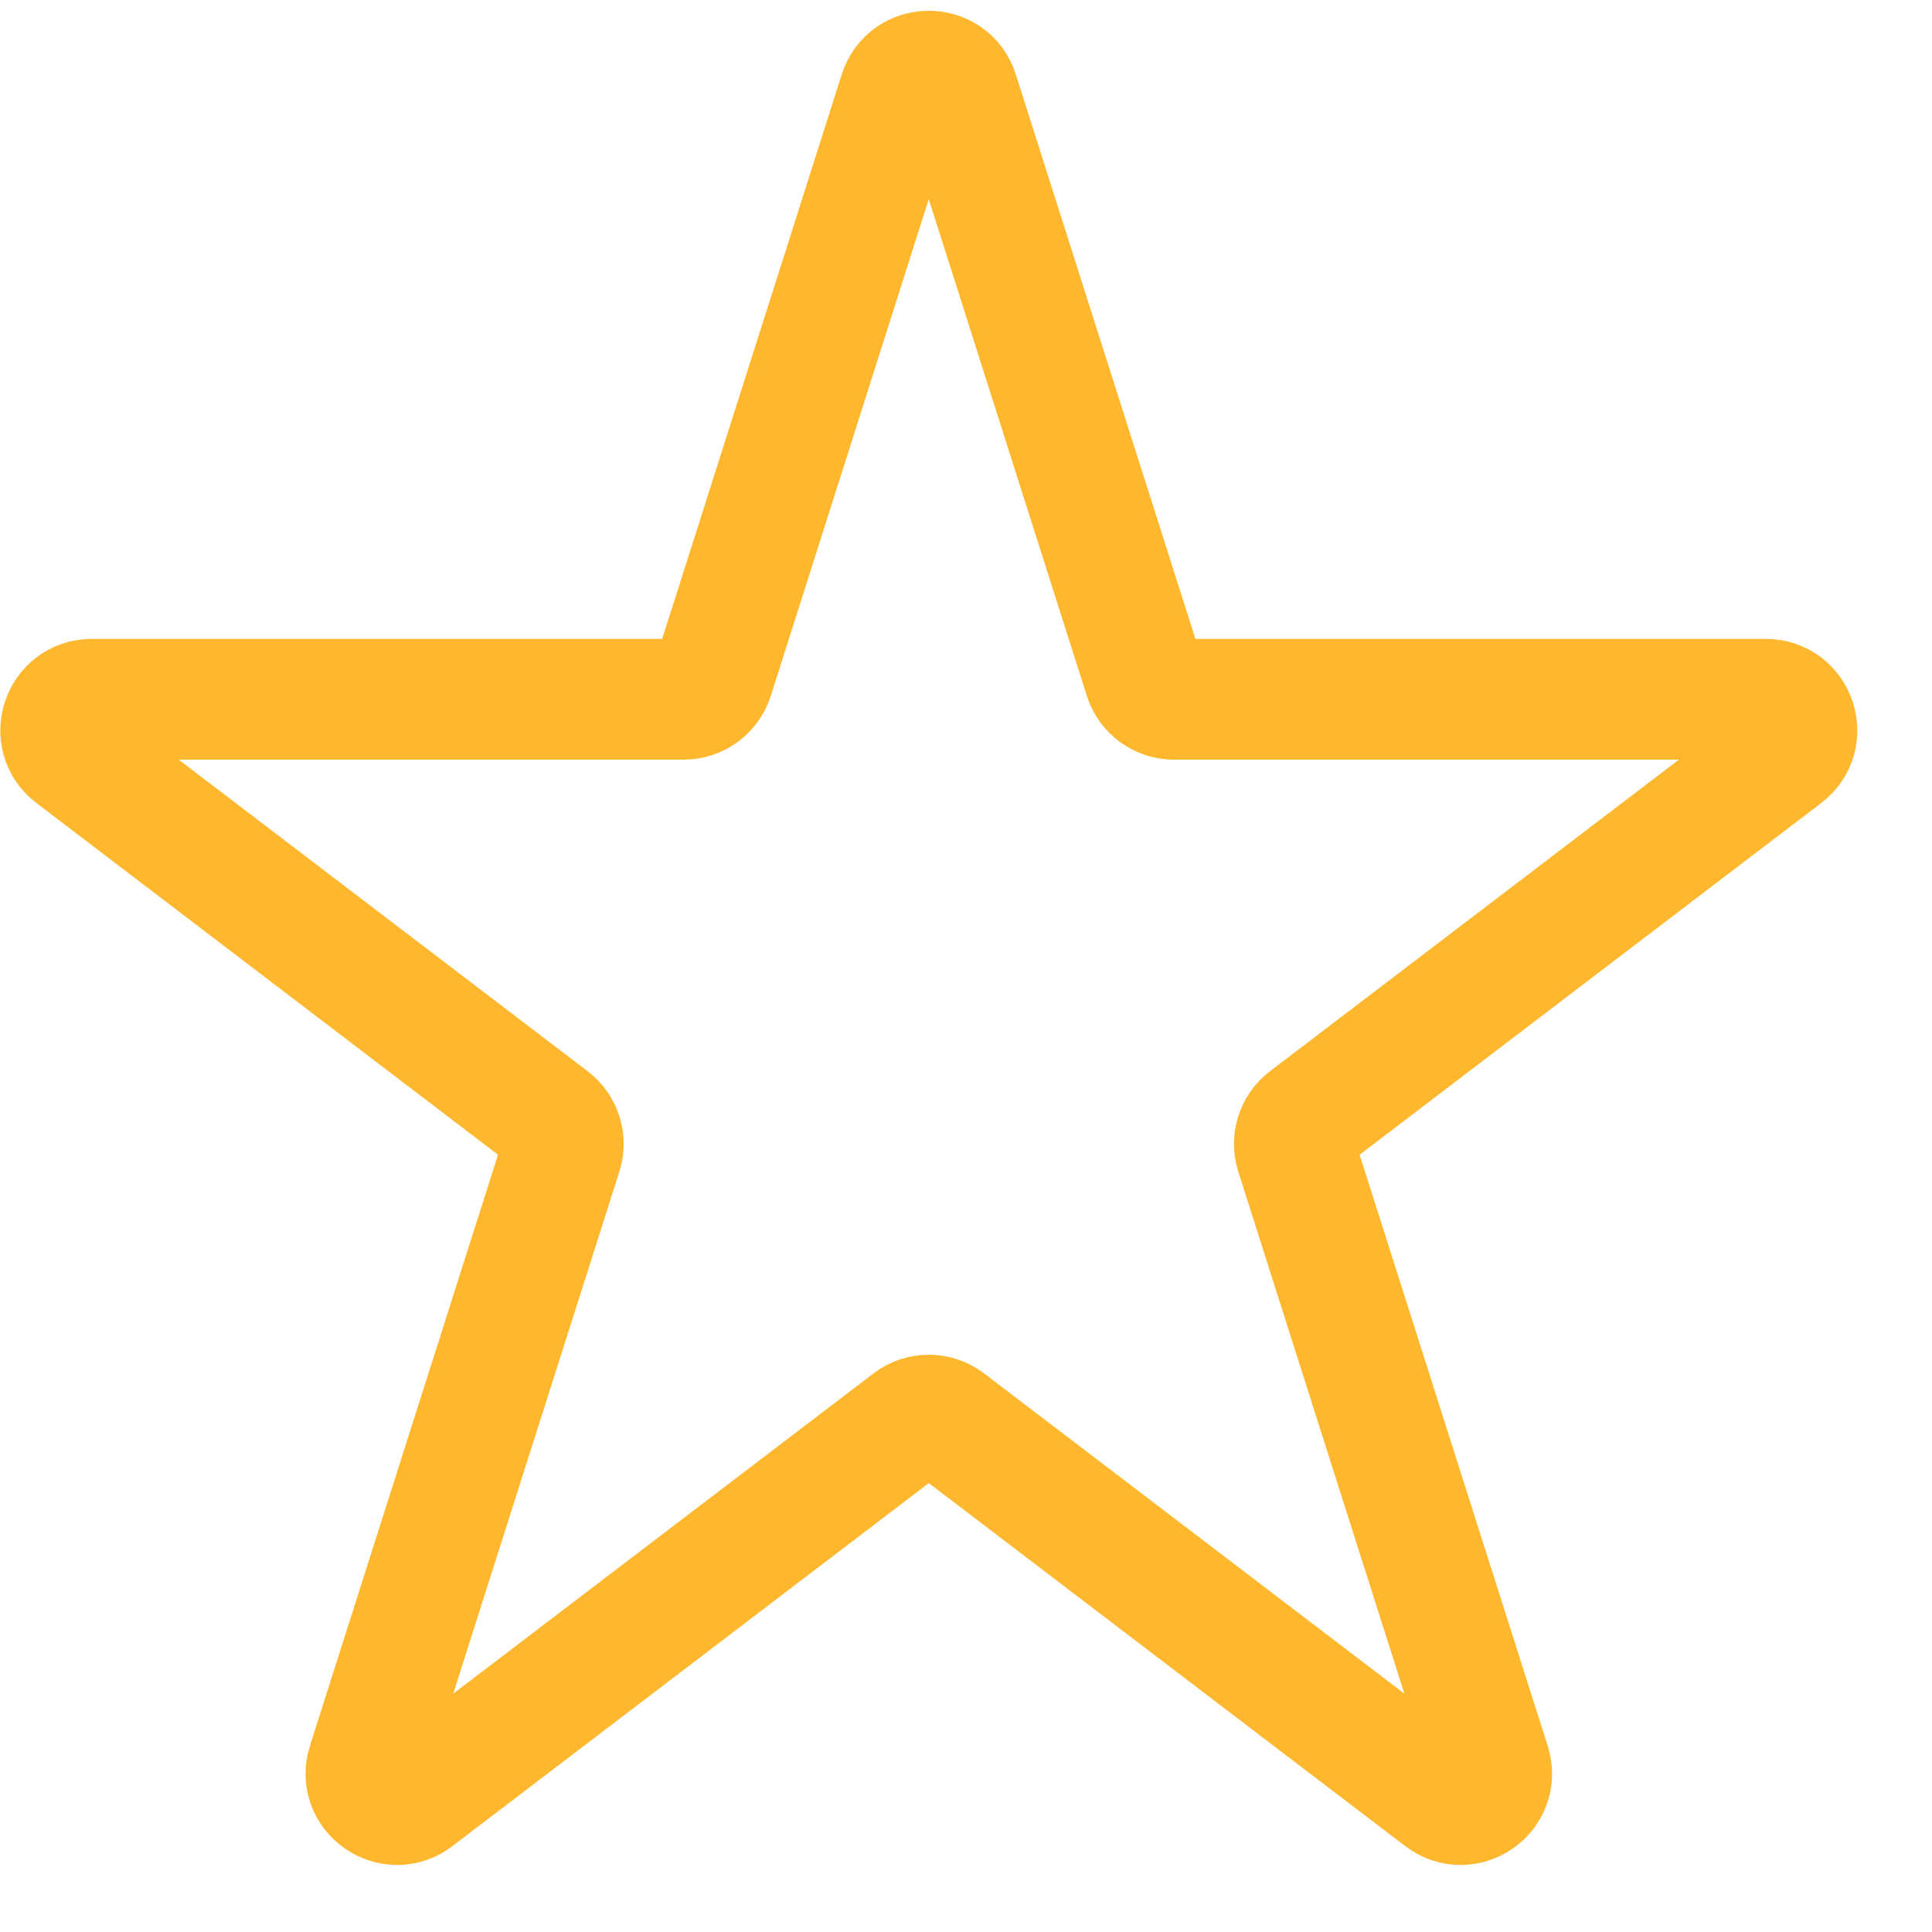 <svg width="20" height="20" viewBox="0 0 20 20" fill="none" xmlns="http://www.w3.org/2000/svg">
<path d="M9.92 0.96L11.847 7.016C11.89 7.149 12.013 7.239 12.153 7.239H18.28C18.587 7.239 18.719 7.629 18.475 7.815L13.525 11.587C13.417 11.669 13.373 11.81 13.414 11.939L15.426 18.262C15.521 18.561 15.175 18.804 14.926 18.614L9.809 14.715C9.694 14.627 9.535 14.627 9.421 14.715L4.304 18.614C4.055 18.804 3.709 18.561 3.804 18.262L5.816 11.939C5.857 11.81 5.813 11.669 5.705 11.587L0.755 7.815C0.511 7.629 0.643 7.239 0.949 7.239H7.077C7.217 7.239 7.34 7.149 7.383 7.016L9.309 0.96C9.404 0.662 9.826 0.662 9.92 0.96Z" stroke="#FFB82E" stroke-width="1.25"/>
</svg>
